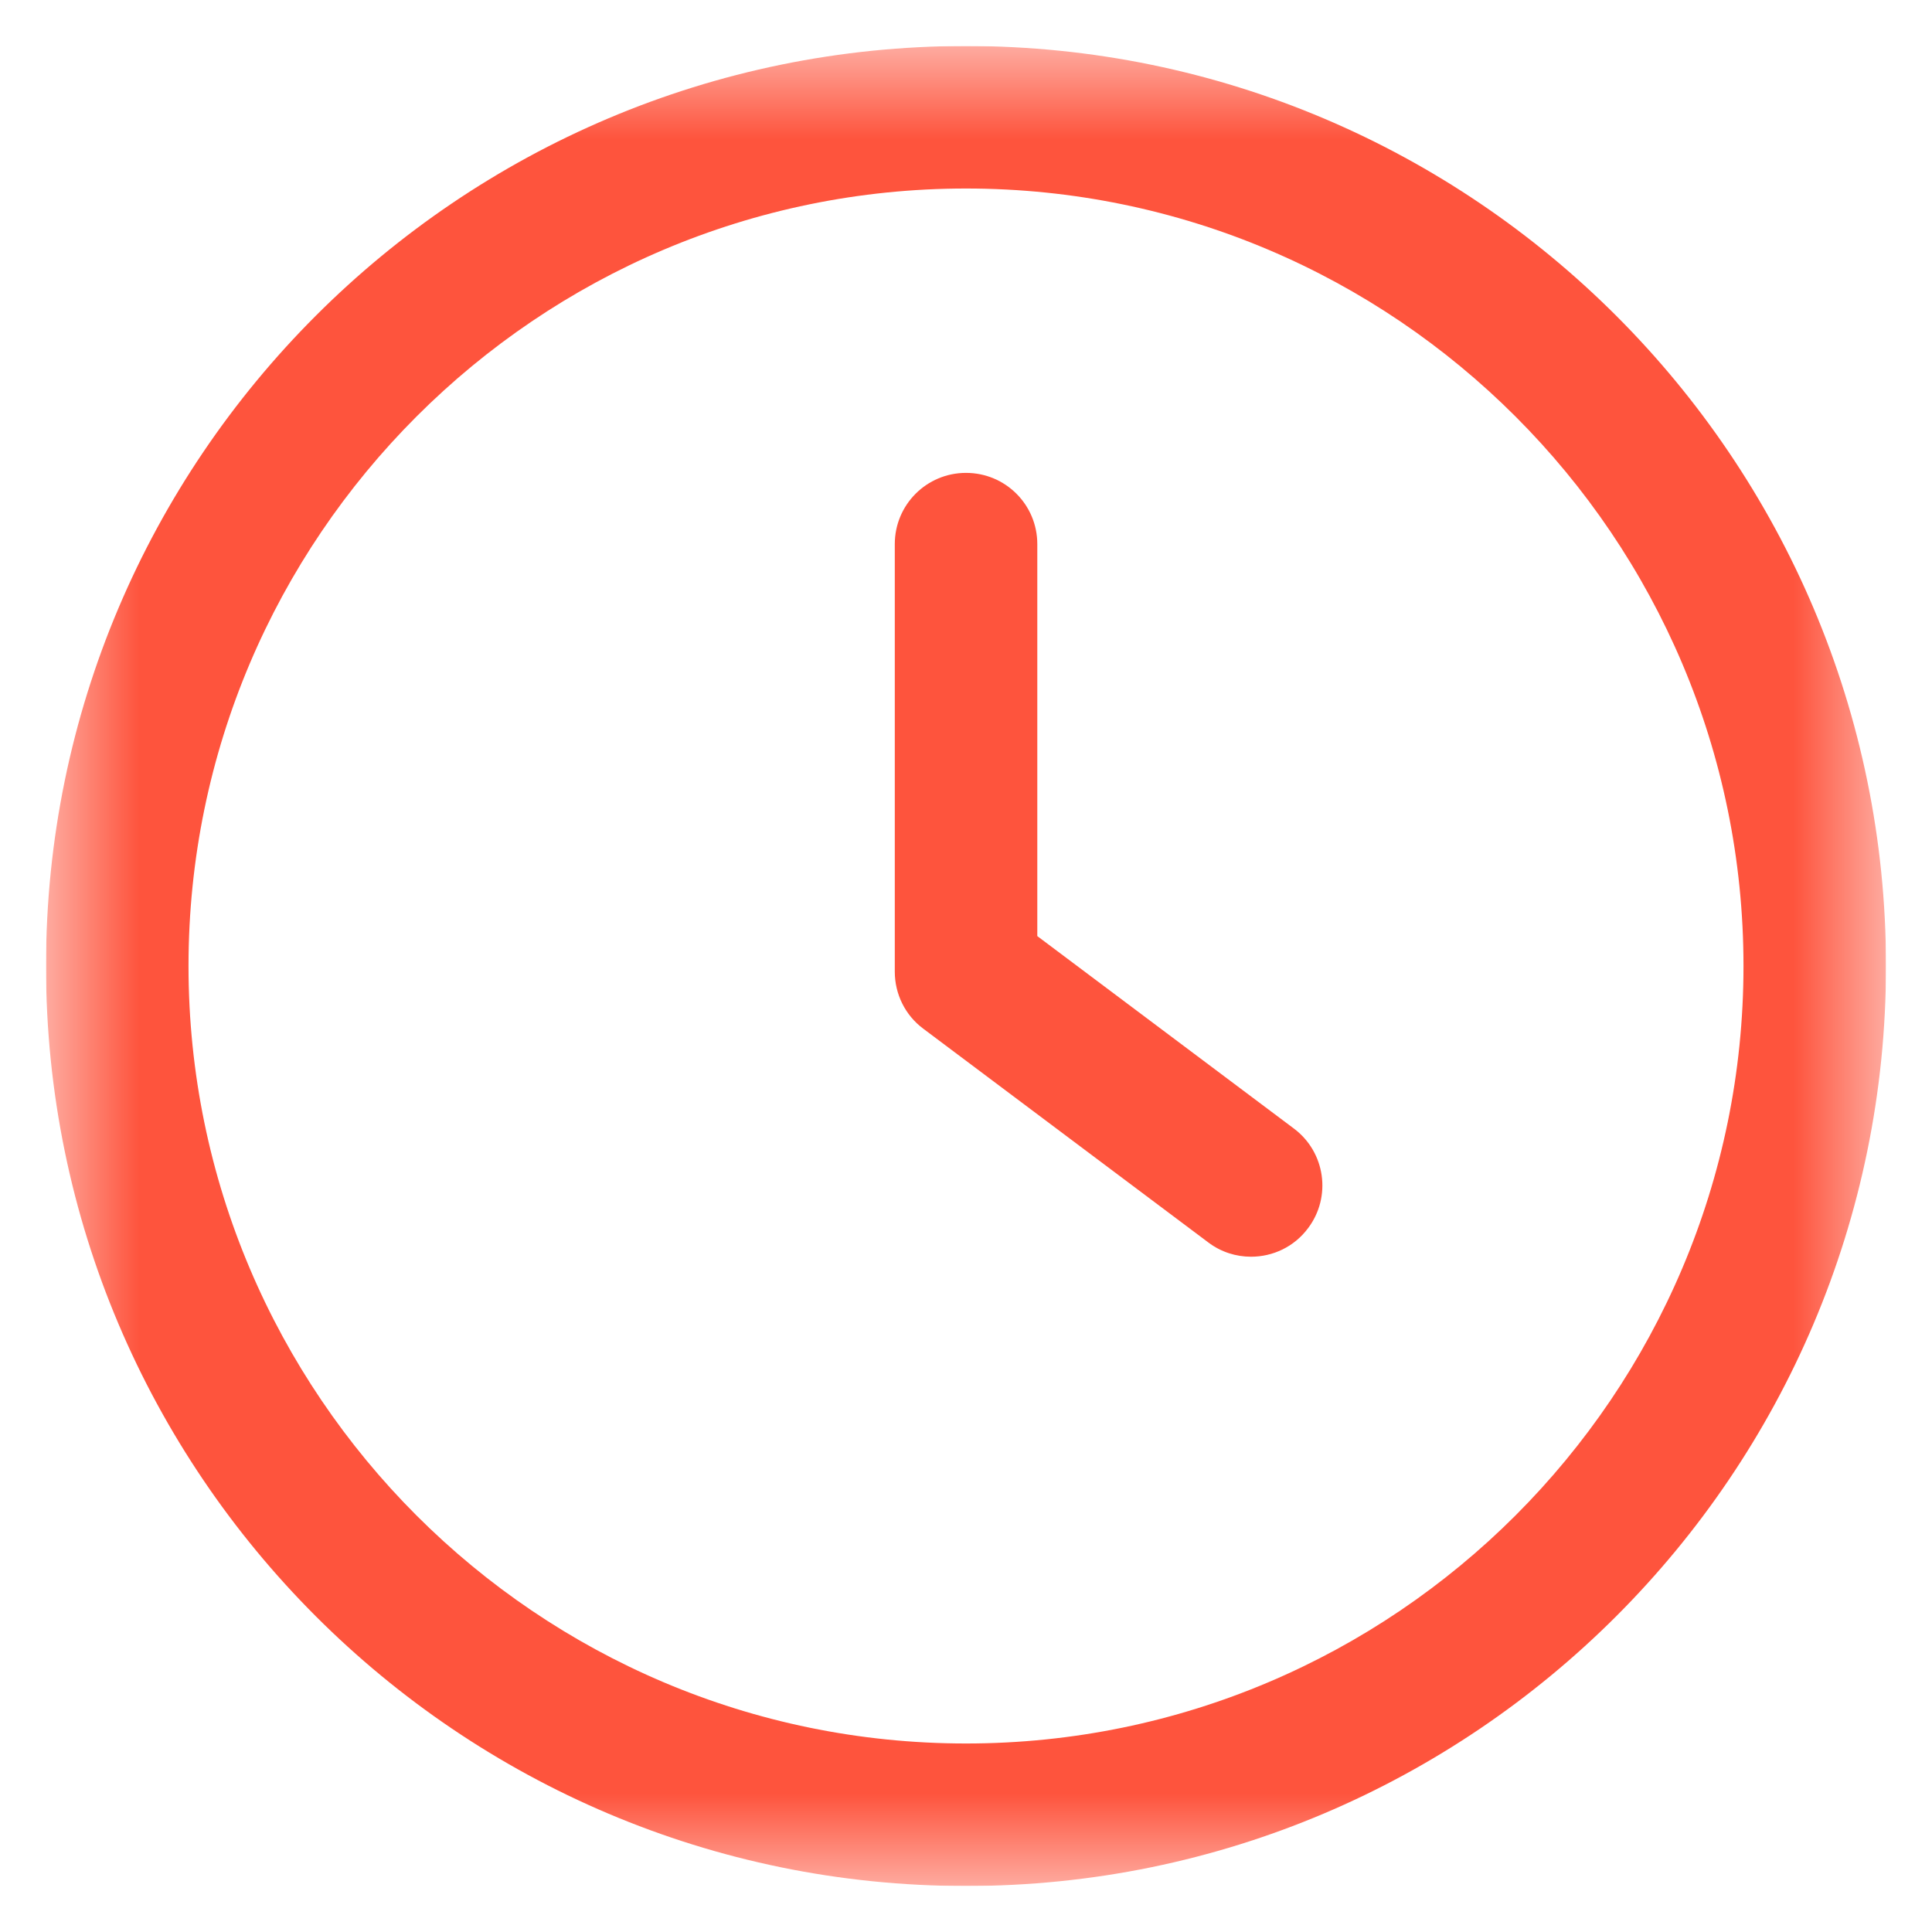 <svg width="21" height="21" viewBox="0 0 21 21" fill="none" xmlns="http://www.w3.org/2000/svg">
<g clip-path="url(#clip0_2_1360)">
<g clip-path="url(#clip1_2_1360)">
<g clip-path="url(#clip2_2_1360)">
<mask id="mask0_2_1360" style="mask-type:luminance" maskUnits="userSpaceOnUse" x="0" y="0" width="21" height="21">
<path d="M20.5 0.5H0.5V20.5H20.5V0.5Z" fill="white"/>
</mask>
<g mask="url(#mask0_2_1360)">
<path d="M14.063 12.266L11.275 10.175V5.914C11.275 5.486 10.929 5.14 10.5 5.14C10.072 5.14 9.726 5.486 9.726 5.914V10.562C9.726 10.806 9.84 11.036 10.035 11.181L13.134 13.505C13.273 13.61 13.436 13.66 13.598 13.66C13.834 13.66 14.066 13.554 14.218 13.35C14.476 13.008 14.406 12.522 14.063 12.266Z" fill="#FE543D"/>
<path d="M10.5 0.5C4.986 0.5 0.5 4.986 0.5 10.5C0.5 16.014 4.986 20.5 10.5 20.5C16.014 20.5 20.5 16.014 20.5 10.5C20.5 4.986 16.014 0.5 10.5 0.5ZM10.5 18.951C5.841 18.951 2.049 15.159 2.049 10.5C2.049 5.841 5.841 2.049 10.5 2.049C15.16 2.049 18.951 5.841 18.951 10.5C18.951 15.159 15.159 18.951 10.5 18.951Z" fill="#FE543D"/>
</g>
</g>
</g>
</g>
<defs>
<clipPath id="clip0_2_1360">
<rect width="20" height="20" fill="white" transform="translate(0.5 0.5)"/>
</clipPath>
<clipPath id="clip1_2_1360">
<rect width="20" height="20" fill="white" transform="translate(0.5 0.5)"/>
</clipPath>
<clipPath id="clip2_2_1360">
<rect width="20" height="20" fill="white" transform="translate(0.5 0.5)"/>
</clipPath>
</defs>
</svg>
